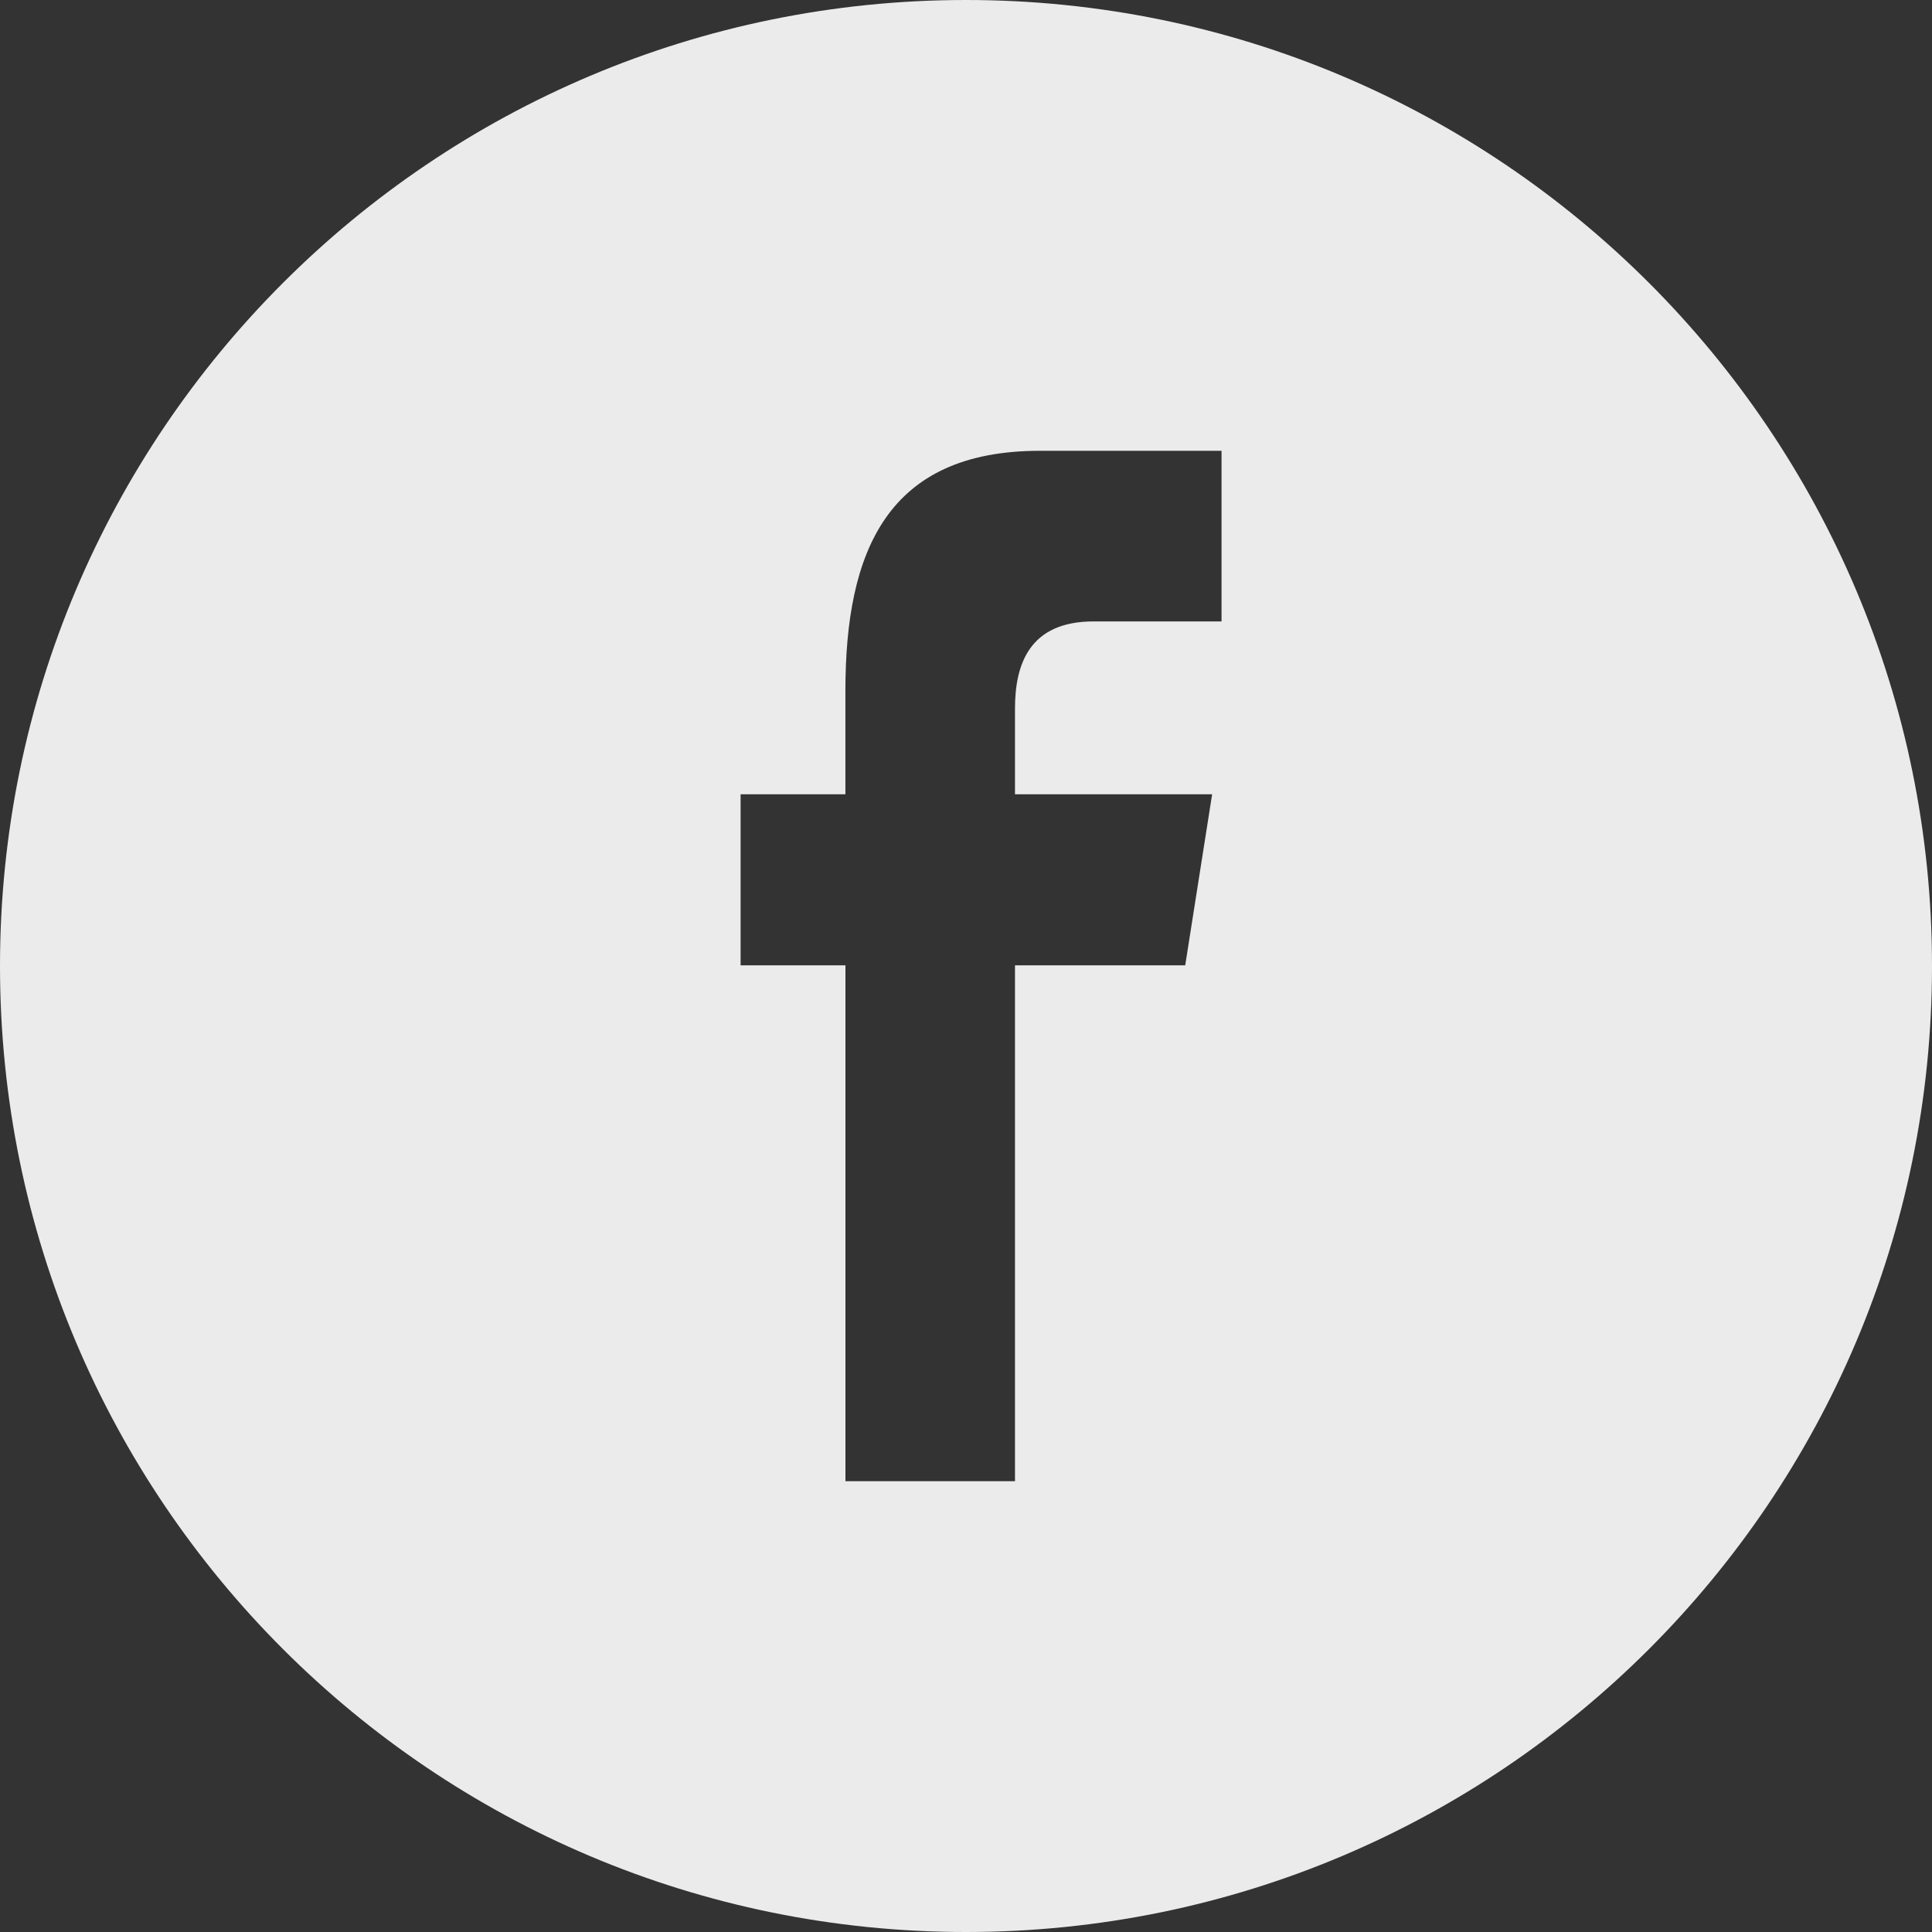<?xml version="1.0" encoding="UTF-8"?>
<svg width="45px" height="45px" viewBox="0 0 45 45" version="1.1" xmlns="http://www.w3.org/2000/svg" xmlns:xlink="http://www.w3.org/1999/xlink">
    <rect x="0" y="0" width="45" height="45" fill="#333333" stroke="none"/>
    <title>logo_facebook</title>
    <g id="页面-1" stroke="none" stroke-width="1" fill="none" fill-rule="evenodd" opacity="0.9">
        <g id="College-Counseling" transform="translate(-999, -4980)" fill="#FFFFFF" fill-rule="nonzero">
            <g id="编组-46" transform="translate(0, 4939)">
                <g id="编组-33" transform="translate(120, 41)">
                    <g id="编组-45" transform="translate(879, 0)">
                        <path d="M45,22.5 C45,10.074 34.926,0 22.5,0 C10.074,0 0,10.074 0,22.5 C0,34.926 10.074,45 22.5,45 C34.926,45 45,34.926 45,22.5 Z M17.25,22.484 L17.25,18.5 L19.691,18.5 L19.691,16.091 C19.691,12.841 20.662,10.5 24.22,10.5 L28.452,10.5 L28.452,14.474 L25.473,14.474 C23.98,14.474 23.641,15.466 23.641,16.505 L23.641,18.5 L28.233,18.5 L27.606,22.484 L23.641,22.484 L23.641,34.5 L19.692,34.5 L19.692,22.484 L17.25,22.484 L17.25,22.484 Z" id="形状"></path>
                    </g>
                </g>
            </g>
        </g>
    </g>
</svg>